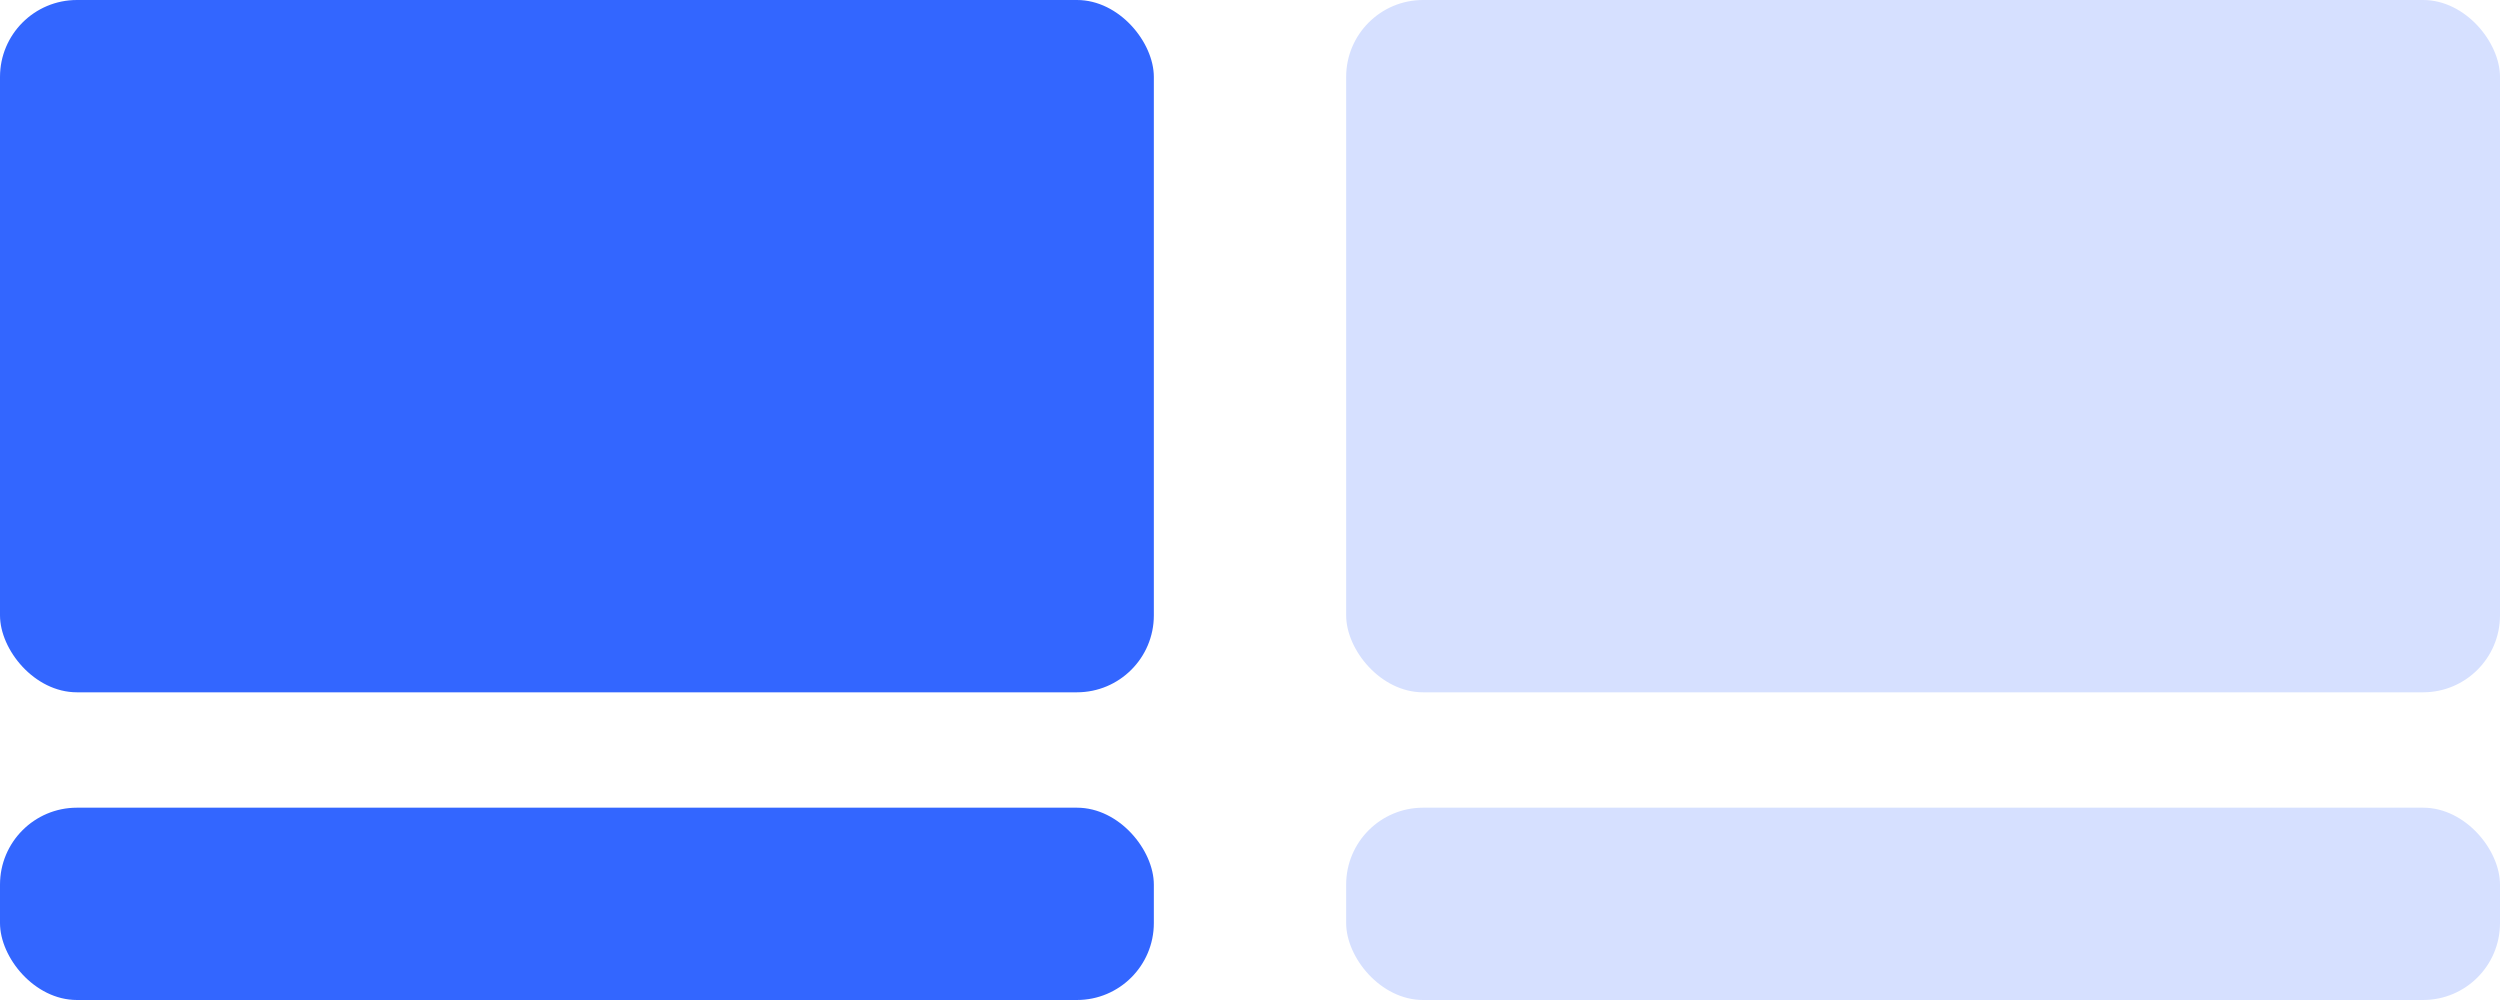 <svg width="65" height="26" viewBox="0 0 65 26" fill="none" xmlns="http://www.w3.org/2000/svg">
<rect width="30" height="18" rx="2" fill="#3366FF"/>
<rect y="21" width="30" height="5" rx="2" fill="#3366FF"/>
<rect x="35" y="21" width="30" height="5" rx="2" fill="#D6E0FF"/>
<rect x="35" width="30" height="18" rx="2" fill="#D6E0FF"/>
</svg>
